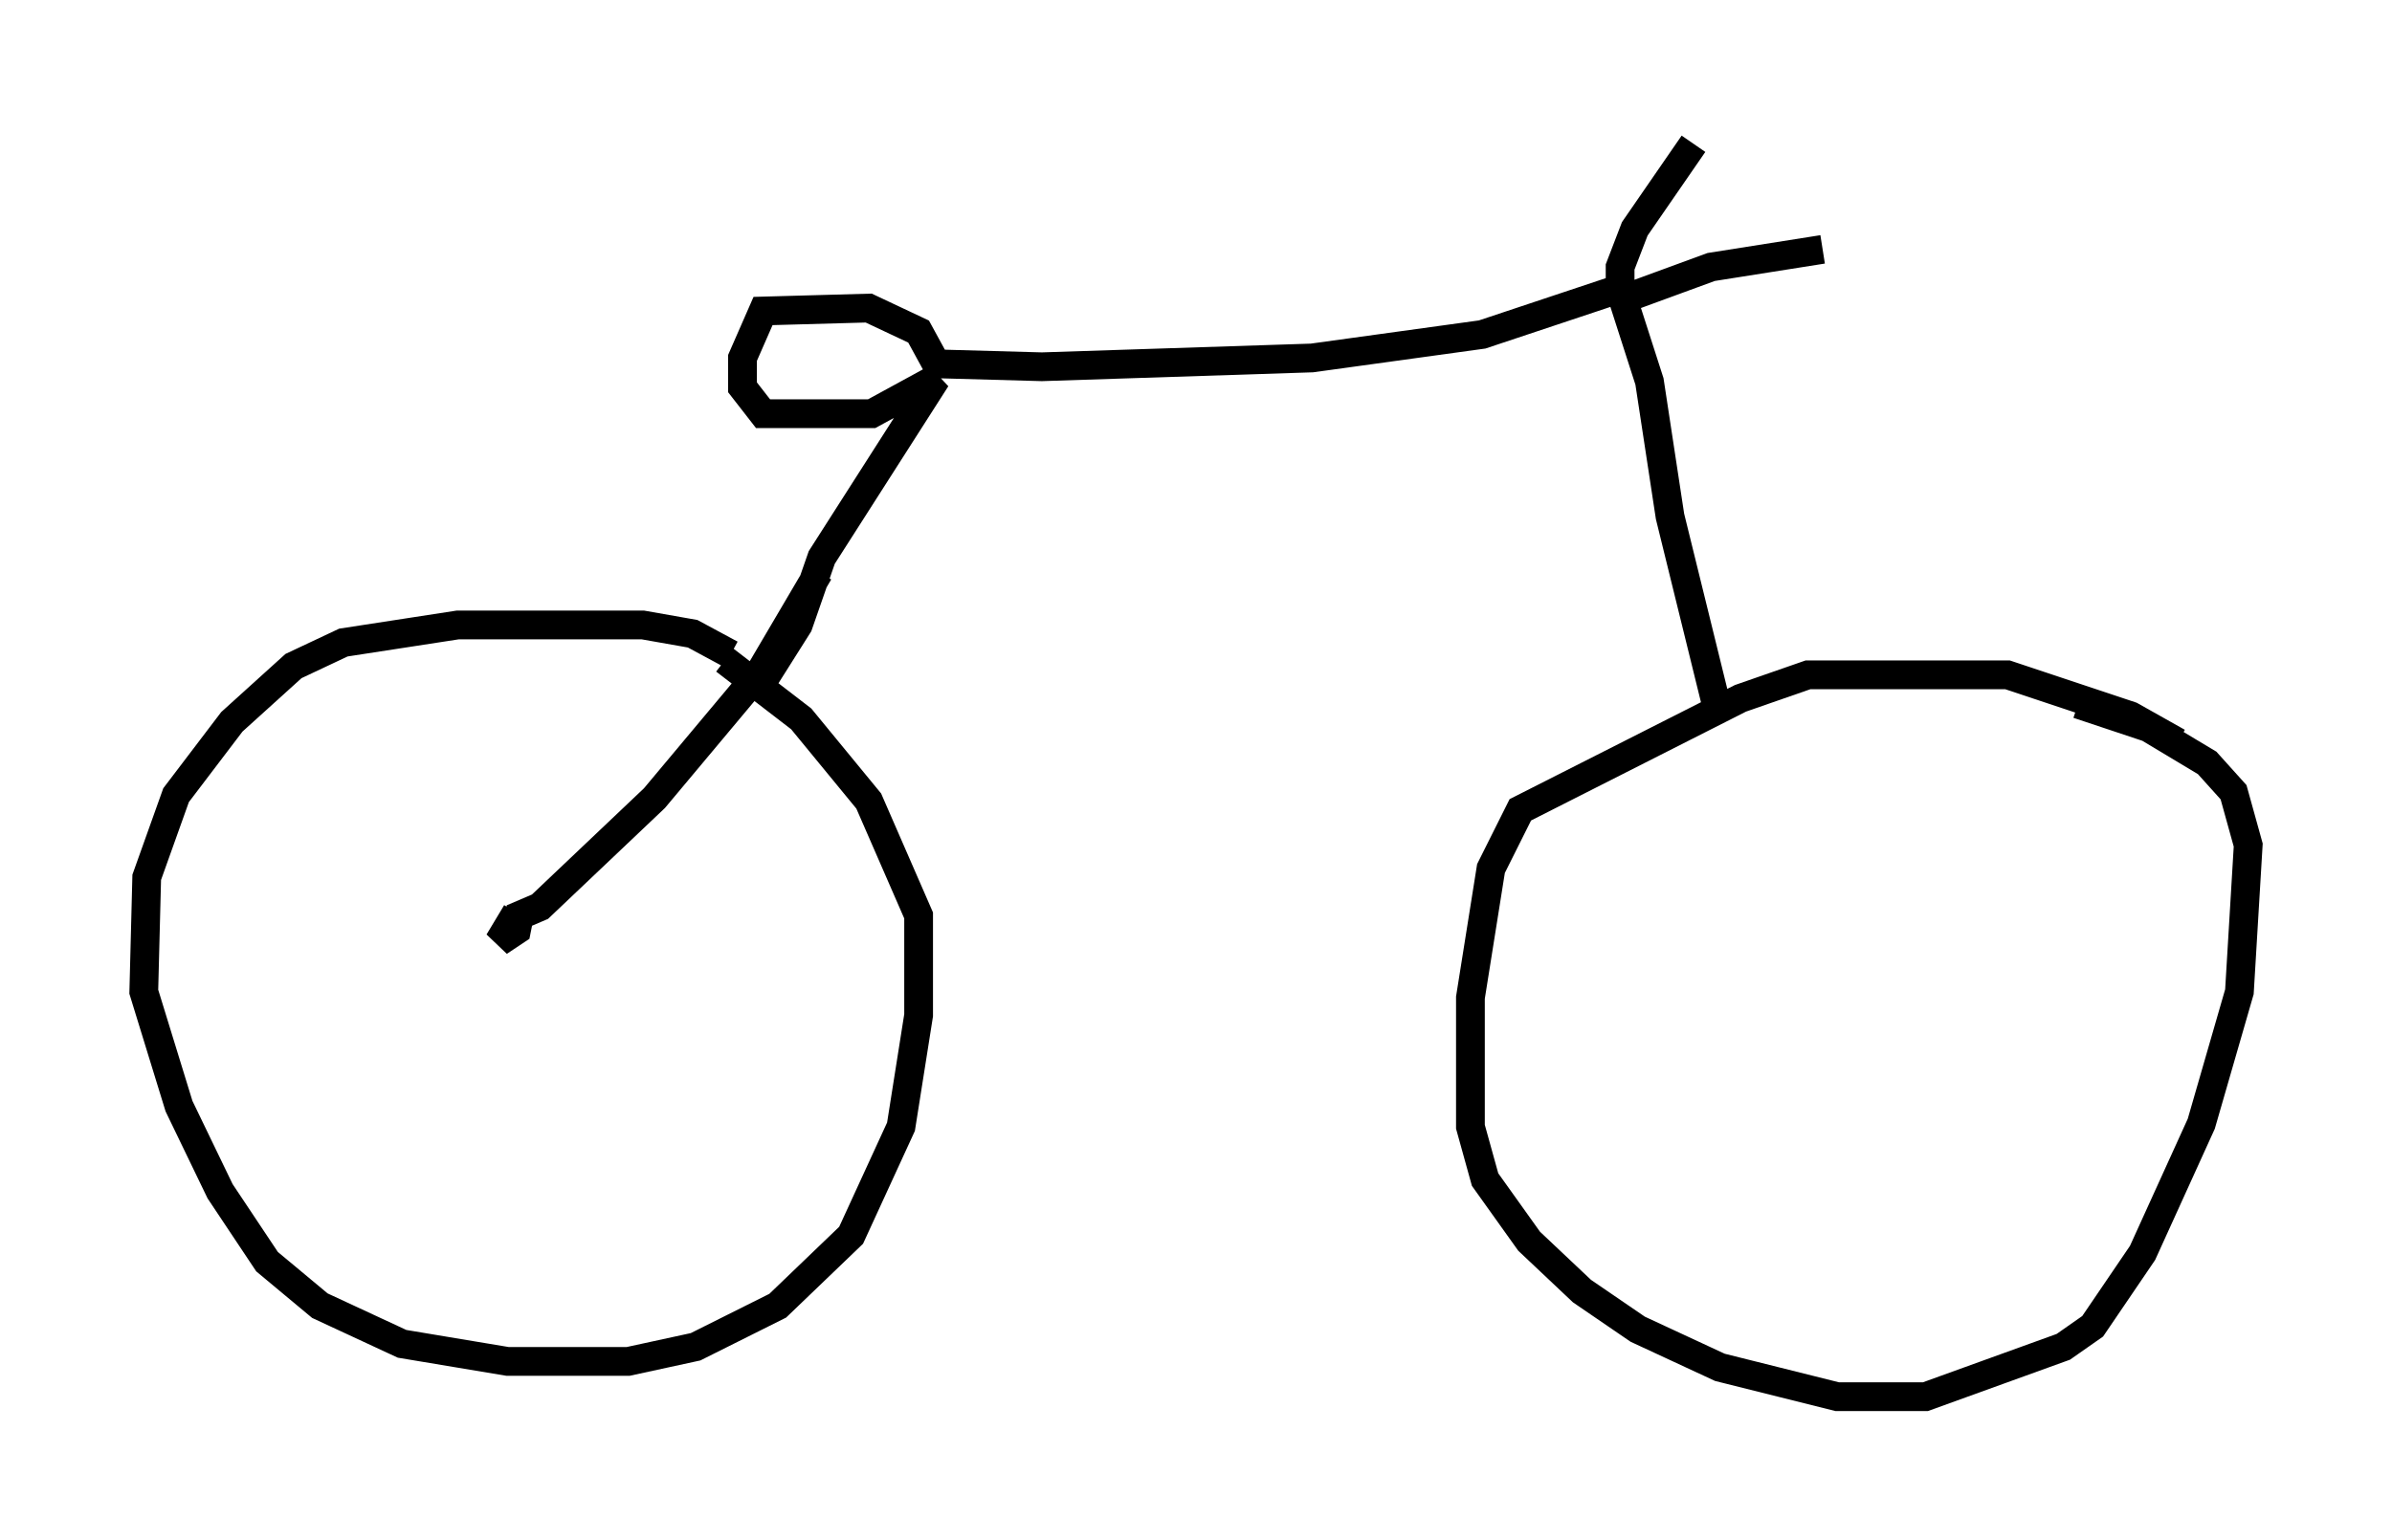 <?xml version="1.0" encoding="utf-8" ?>
<svg baseProfile="full" height="53.59" version="1.1" width="83.195" xmlns="http://www.w3.org/2000/svg" xmlns:ev="http://www.w3.org/2001/xml-events" xmlns:xlink="http://www.w3.org/1999/xlink"><defs /><rect fill="white" height="53.59" width="83.195" x="0" y="0" /><path d="M26.846, 25.213 m-1.429, -2.45 l-1.327, -0.715 -1.735, -0.306 l-6.431, 0.0 -3.981, 0.613 l-1.735, 0.817 -2.144, 1.94 l-1.94, 2.552 -1.021, 2.858 l-0.102, 3.981 1.225, 3.981 l1.429, 2.96 1.633, 2.45 l1.838, 1.531 2.858, 1.327 l3.675, 0.613 4.185, 0.0 l2.348, -0.51 2.858, -1.429 l2.552, -2.45 1.735, -3.777 l0.613, -3.879 0.0, -3.471 l-1.735, -3.981 -2.348, -2.858 l-2.654, -2.042 m50.532, 2.858 l-1.633, -0.919 -4.288, -1.429 l-6.942, 0.0 -2.348, 0.817 l-7.656, 3.879 -1.021, 2.042 l-0.715, 4.492 0.0, 4.492 l0.51, 1.838 1.531, 2.144 l1.838, 1.735 1.94, 1.327 l2.858, 1.327 4.083, 1.021 l3.063, 0.0 4.798, -1.735 l1.021, -0.715 1.735, -2.552 l2.042, -4.492 1.327, -4.594 l0.306, -5.104 -0.51, -1.838 l-0.919, -1.021 -2.042, -1.225 l-2.45, -0.817 m-12.556, 0.102 l-1.633, -6.635 -0.715, -4.696 l-0.919, -2.858 3.063, -1.123 l3.879, -0.613 m-7.044, 1.838 l0.0, -1.225 0.51, -1.327 l2.042, -2.96 m-2.756, 5.104 l-4.594, 1.531 -5.921, 0.817 l-9.392, 0.306 -3.675, -0.102 l-0.613, -1.123 -1.735, -0.817 l-3.675, 0.102 -0.715, 1.633 l0.0, 1.021 0.715, 0.919 l3.777, 0.0 2.246, -1.225 l-3.981, 6.227 -0.817, 2.348 l-1.225, 1.94 m-8.575, 8.065 l-0.613, 1.021 0.613, -0.408 l0.102, -0.51 0.715, -0.306 l3.981, -3.777 3.675, -4.39 l2.042, -3.471 " fill="none" stroke="black" stroke-width="1" /></svg>